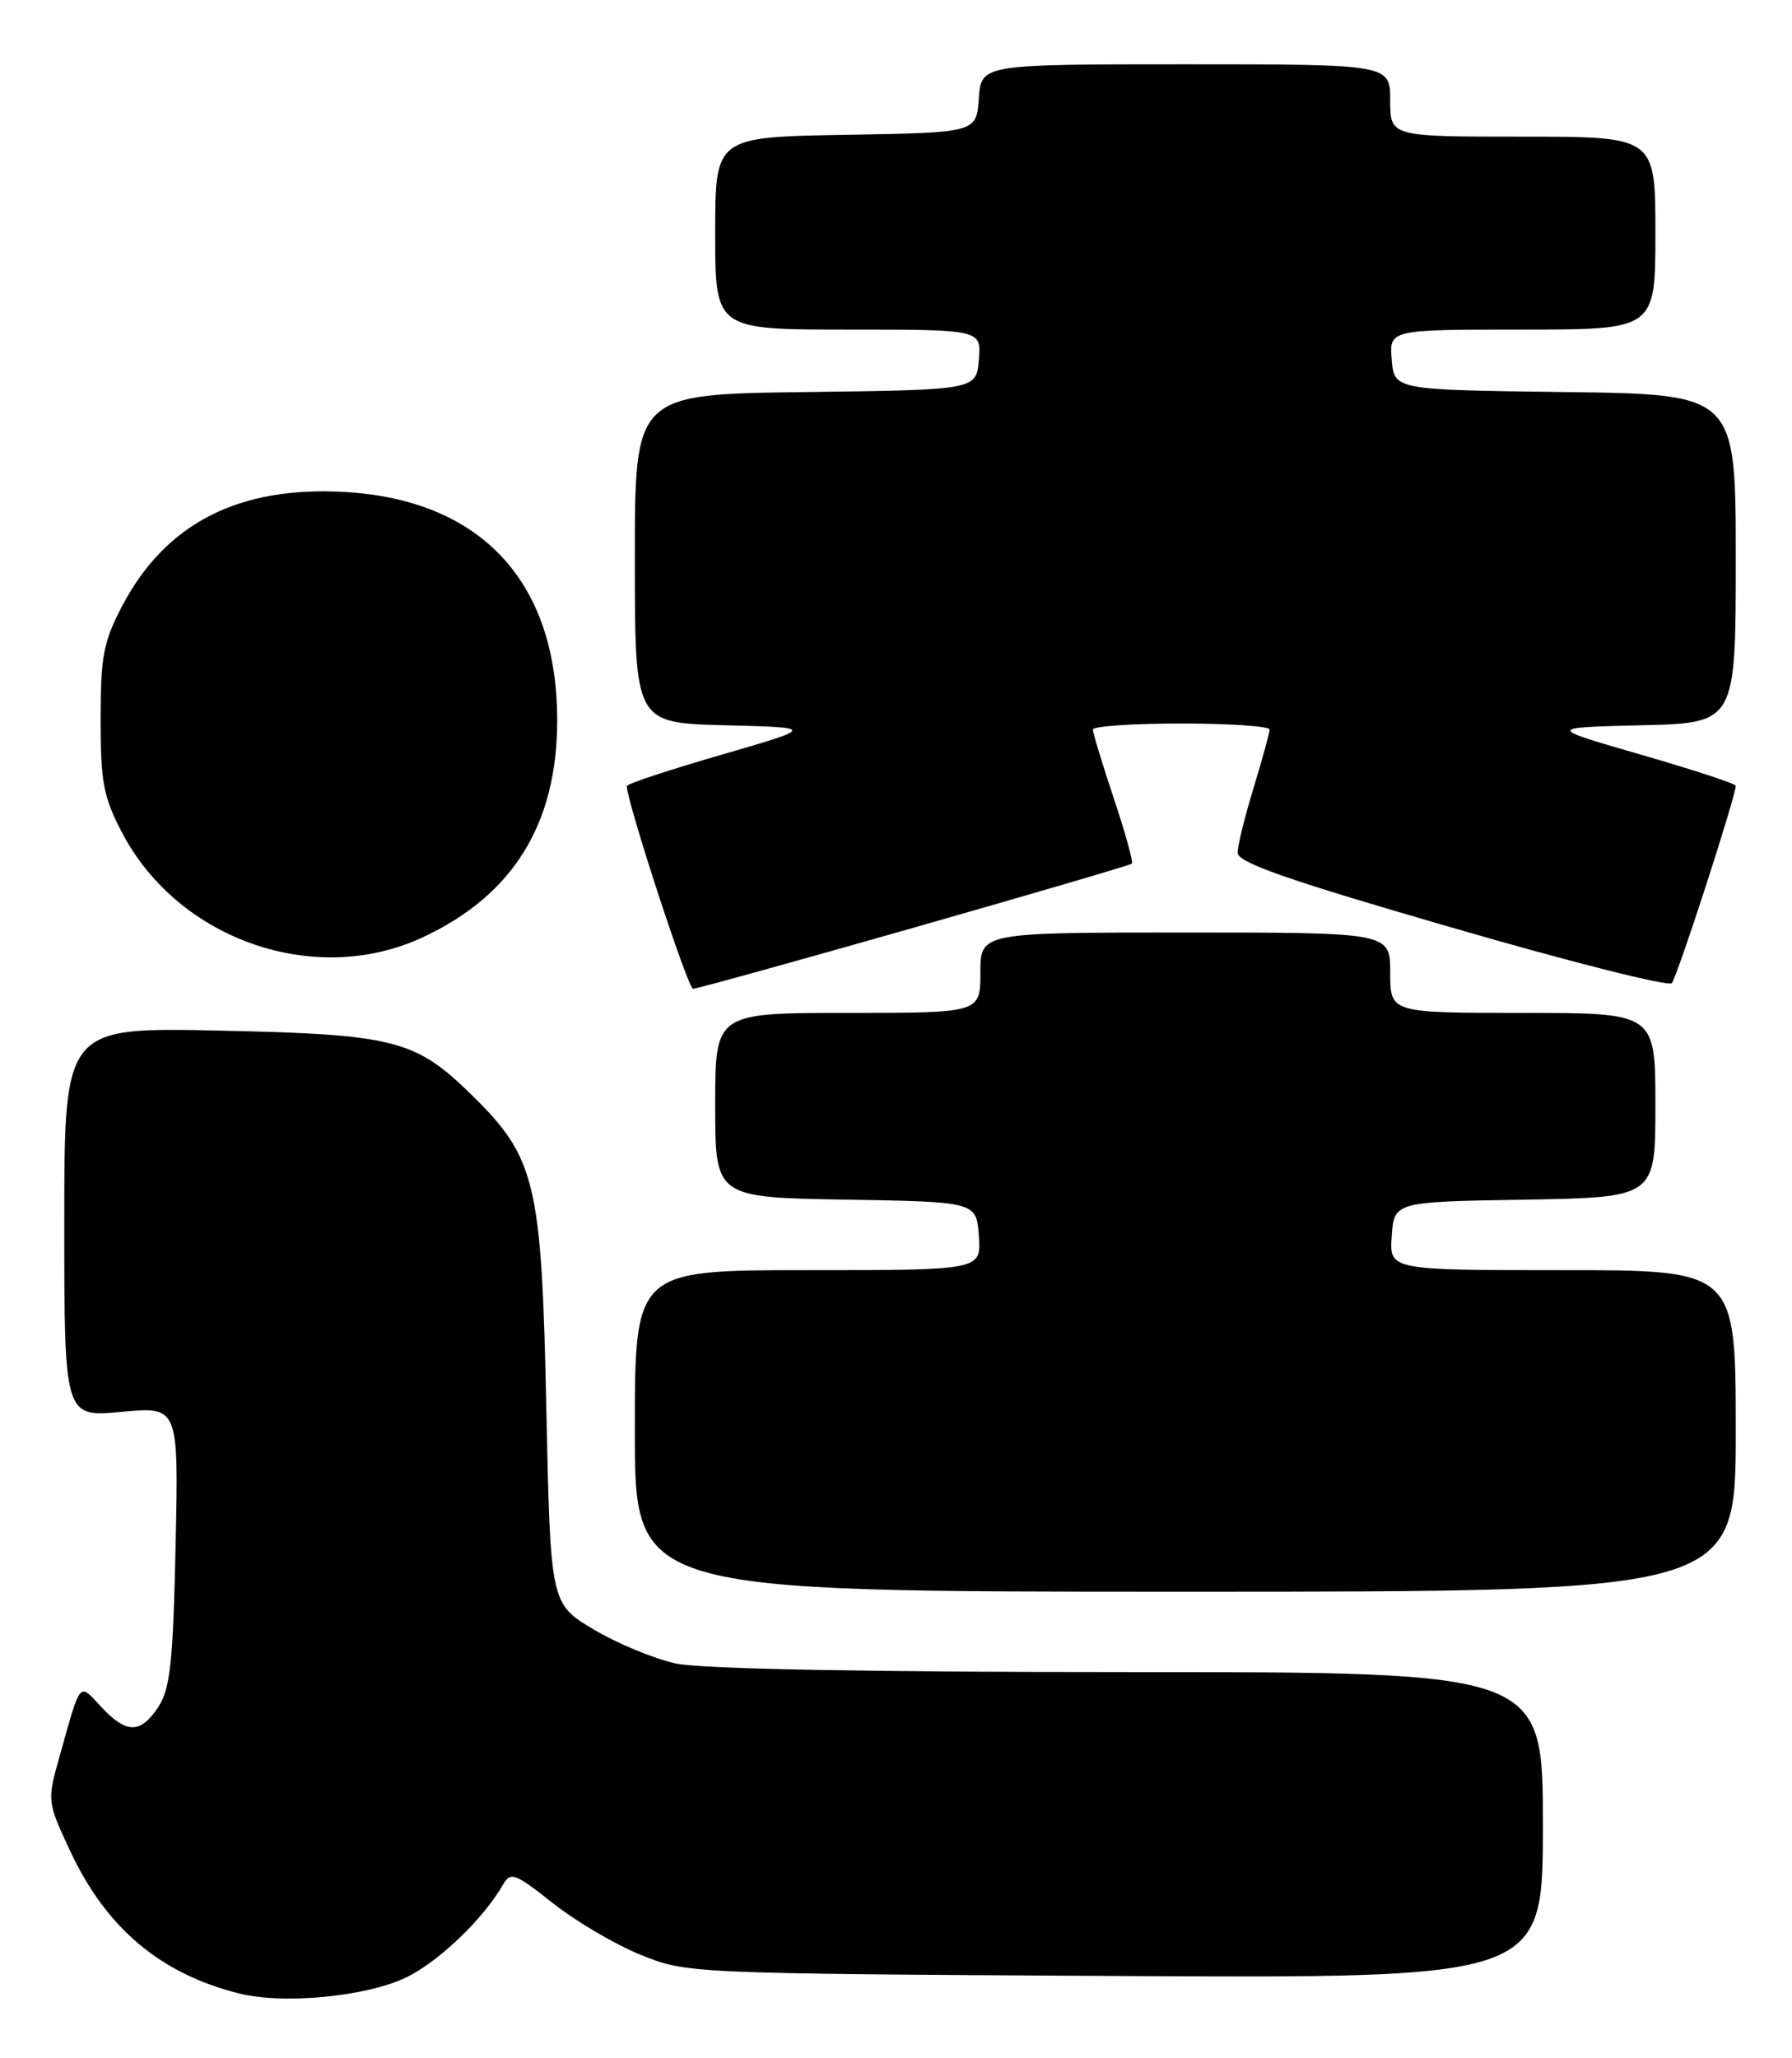 <?xml version="1.0" encoding="UTF-8" standalone="no"?>
<!DOCTYPE svg PUBLIC "-//W3C//DTD SVG 1.1//EN" "http://www.w3.org/Graphics/SVG/1.1/DTD/svg11.dtd" >
<svg xmlns="http://www.w3.org/2000/svg" xmlns:xlink="http://www.w3.org/1999/xlink" version="1.1" viewBox="0 0 223 256">
 <g >
 <path fill="currentColor"
d=" M 50.57 245.97 C 54.59 244.02 60.13 238.72 62.56 234.50 C 63.54 232.79 64.01 232.96 68.81 236.75 C 71.66 239.01 76.58 241.90 79.75 243.18 C 85.48 245.49 85.69 245.50 138.75 245.80 C 192.00 246.10 192.00 246.10 192.00 227.05 C 192.00 208.00 192.00 208.00 140.55 208.00 C 108.07 208.00 87.28 207.61 84.15 206.94 C 81.43 206.36 76.80 204.44 73.85 202.68 C 68.50 199.48 68.50 199.48 67.98 174.99 C 67.40 147.06 66.66 144.00 58.69 136.20 C 51.67 129.32 49.10 128.67 27.25 128.20 C 8.00 127.79 8.00 127.79 8.00 152.04 C 8.00 176.29 8.00 176.29 15.11 175.63 C 22.23 174.96 22.23 174.96 21.85 192.30 C 21.54 206.72 21.18 210.08 19.71 212.32 C 17.49 215.71 15.73 215.70 12.58 212.31 C 9.80 209.31 10.08 208.98 7.47 218.28 C 5.84 224.06 5.84 224.06 8.75 230.29 C 13.23 239.85 19.94 245.51 29.73 247.97 C 35.26 249.37 45.61 248.37 50.57 245.97 Z  M 216.00 178.00 C 216.00 158.00 216.00 158.00 194.44 158.00 C 172.89 158.00 172.89 158.00 173.19 153.75 C 173.50 149.50 173.50 149.50 189.75 149.23 C 206.00 148.95 206.00 148.95 206.00 137.48 C 206.00 126.00 206.00 126.00 189.50 126.00 C 173.00 126.00 173.00 126.00 173.00 121.00 C 173.00 116.00 173.00 116.00 147.50 116.00 C 122.00 116.00 122.00 116.00 122.00 121.00 C 122.00 126.00 122.00 126.00 105.50 126.00 C 89.00 126.00 89.00 126.00 89.00 137.48 C 89.00 148.95 89.00 148.95 105.25 149.23 C 121.50 149.50 121.50 149.50 121.81 153.75 C 122.11 158.00 122.11 158.00 100.56 158.00 C 79.00 158.00 79.00 158.00 79.00 178.00 C 79.00 198.00 79.00 198.00 147.50 198.00 C 216.00 198.00 216.00 198.00 216.00 178.00 Z  M 113.77 115.38 C 128.47 111.19 140.66 107.61 140.85 107.44 C 141.05 107.27 140.04 103.61 138.60 99.31 C 137.17 95.01 136.00 91.16 136.00 90.75 C 136.00 90.34 140.95 90.00 147.00 90.00 C 153.05 90.00 158.00 90.34 157.99 90.75 C 157.99 91.16 157.09 94.42 156.00 98.00 C 154.91 101.58 154.01 105.21 154.01 106.08 C 154.00 107.29 160.27 109.48 180.65 115.38 C 195.30 119.63 207.63 122.75 208.04 122.30 C 208.69 121.61 216.00 99.05 216.00 97.75 C 216.00 97.49 210.71 95.76 204.25 93.89 C 192.50 90.50 192.50 90.50 204.25 90.22 C 216.00 89.94 216.00 89.94 216.00 69.49 C 216.00 49.04 216.00 49.04 194.75 48.77 C 173.50 48.50 173.50 48.50 173.19 44.75 C 172.88 41.00 172.88 41.00 189.44 41.00 C 206.00 41.00 206.00 41.00 206.00 29.00 C 206.00 17.00 206.00 17.00 189.50 17.00 C 173.00 17.00 173.00 17.00 173.00 12.50 C 173.00 8.00 173.00 8.00 147.56 8.00 C 122.11 8.00 122.11 8.00 121.81 12.25 C 121.50 16.50 121.50 16.50 105.25 16.77 C 89.00 17.05 89.00 17.05 89.00 29.02 C 89.00 41.00 89.00 41.00 105.56 41.00 C 122.12 41.00 122.12 41.00 121.81 44.75 C 121.50 48.50 121.50 48.50 100.25 48.77 C 79.00 49.04 79.00 49.04 79.00 69.49 C 79.00 89.93 79.00 89.93 90.23 90.22 C 101.46 90.50 101.46 90.50 89.73 93.90 C 83.28 95.77 78.00 97.51 78.00 97.78 C 78.00 99.73 85.61 123.00 86.24 123.00 C 86.68 123.00 99.07 119.57 113.77 115.38 Z  M 52.60 116.60 C 63.87 111.36 69.37 102.45 69.34 89.50 C 69.30 72.31 59.84 62.18 42.91 61.20 C 29.72 60.44 20.62 65.09 15.22 75.35 C 12.86 79.84 12.52 81.65 12.52 89.50 C 12.52 97.34 12.87 99.16 15.21 103.62 C 22.21 116.93 39.22 122.84 52.60 116.60 Z "/>
</g>
</svg>